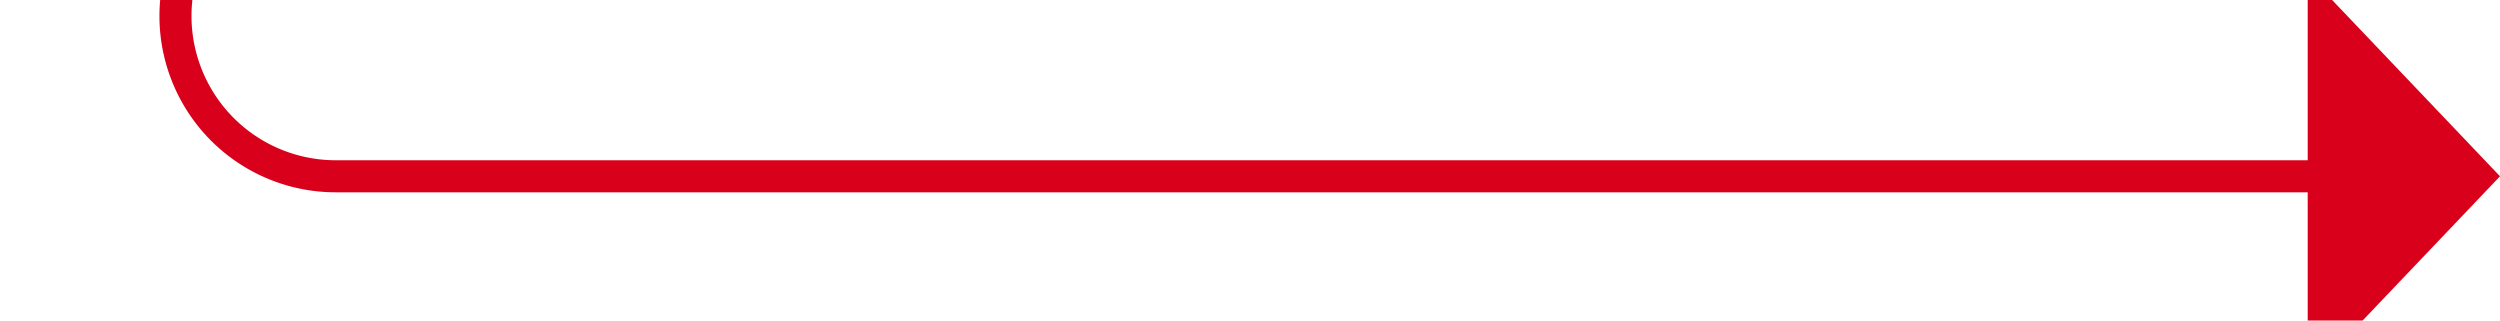 ﻿<?xml version="1.0" encoding="utf-8"?>
<svg version="1.1" xmlns:xlink="http://www.w3.org/1999/xlink" width="78px" height="10px" preserveAspectRatio="xMinYMid meet" viewBox="3205 2138  78 8" xmlns="http://www.w3.org/2000/svg">
  <path d="M 3210.5 2022  L 3210.5 2137  A 5 5 0 0 0 3215.5 2142.5 L 3278 2142.5  " stroke-width="1" stroke="#d9001b" fill="none" />
  <path d="M 3277 2148.8  L 3283 2142.5  L 3277 2136.2  L 3277 2148.8  Z " fill-rule="nonzero" fill="#d9001b" stroke="none" />
</svg>